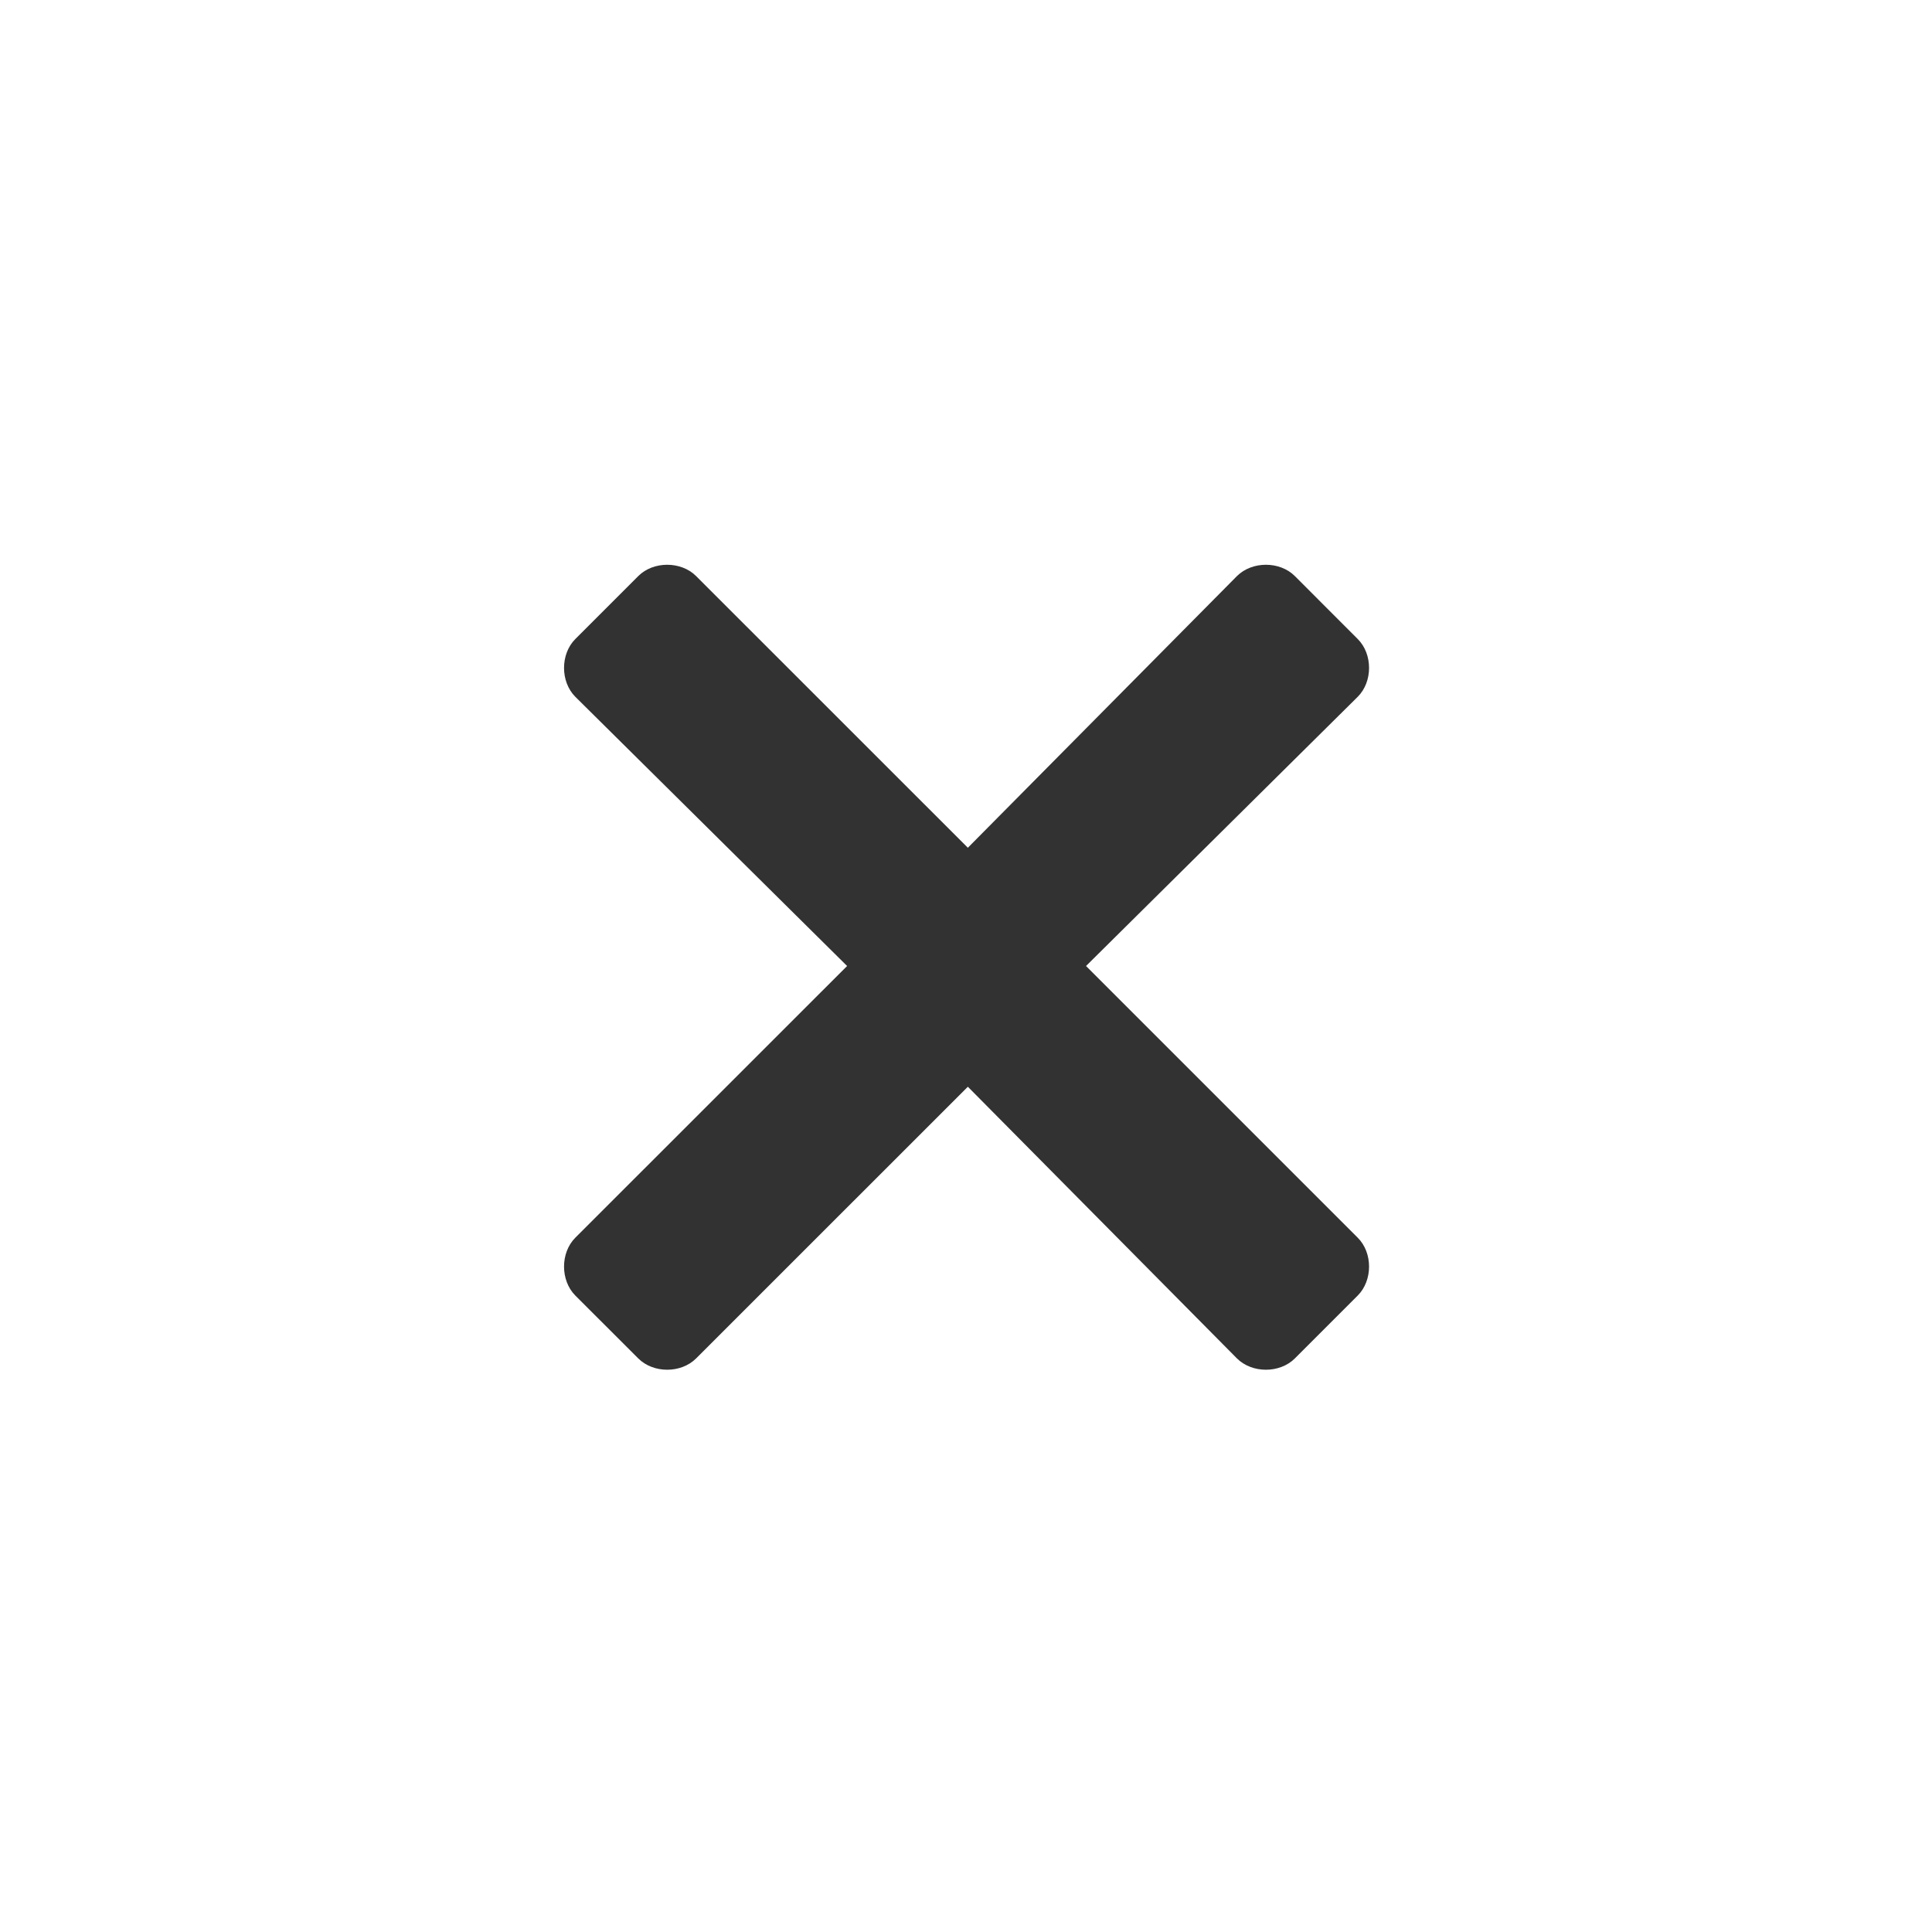 <svg width="24" height="24" viewBox="0 0 24 24" fill="none" xmlns="http://www.w3.org/2000/svg">
<path d="M13.491 12L16.866 8.656C17.054 8.469 17.054 8.125 16.866 7.938L16.085 7.156C15.898 6.969 15.554 6.969 15.366 7.156L12.023 10.531L8.647 7.156C8.46 6.969 8.116 6.969 7.929 7.156L7.147 7.938C6.96 8.125 6.96 8.469 7.147 8.656L10.523 12L7.147 15.375C6.96 15.562 6.96 15.906 7.147 16.094L7.929 16.875C8.116 17.062 8.46 17.062 8.647 16.875L12.023 13.5L15.366 16.875C15.554 17.062 15.898 17.062 16.085 16.875L16.866 16.094C17.054 15.906 17.054 15.562 16.866 15.375L13.491 12Z" fill="#323232"/>
</svg>
